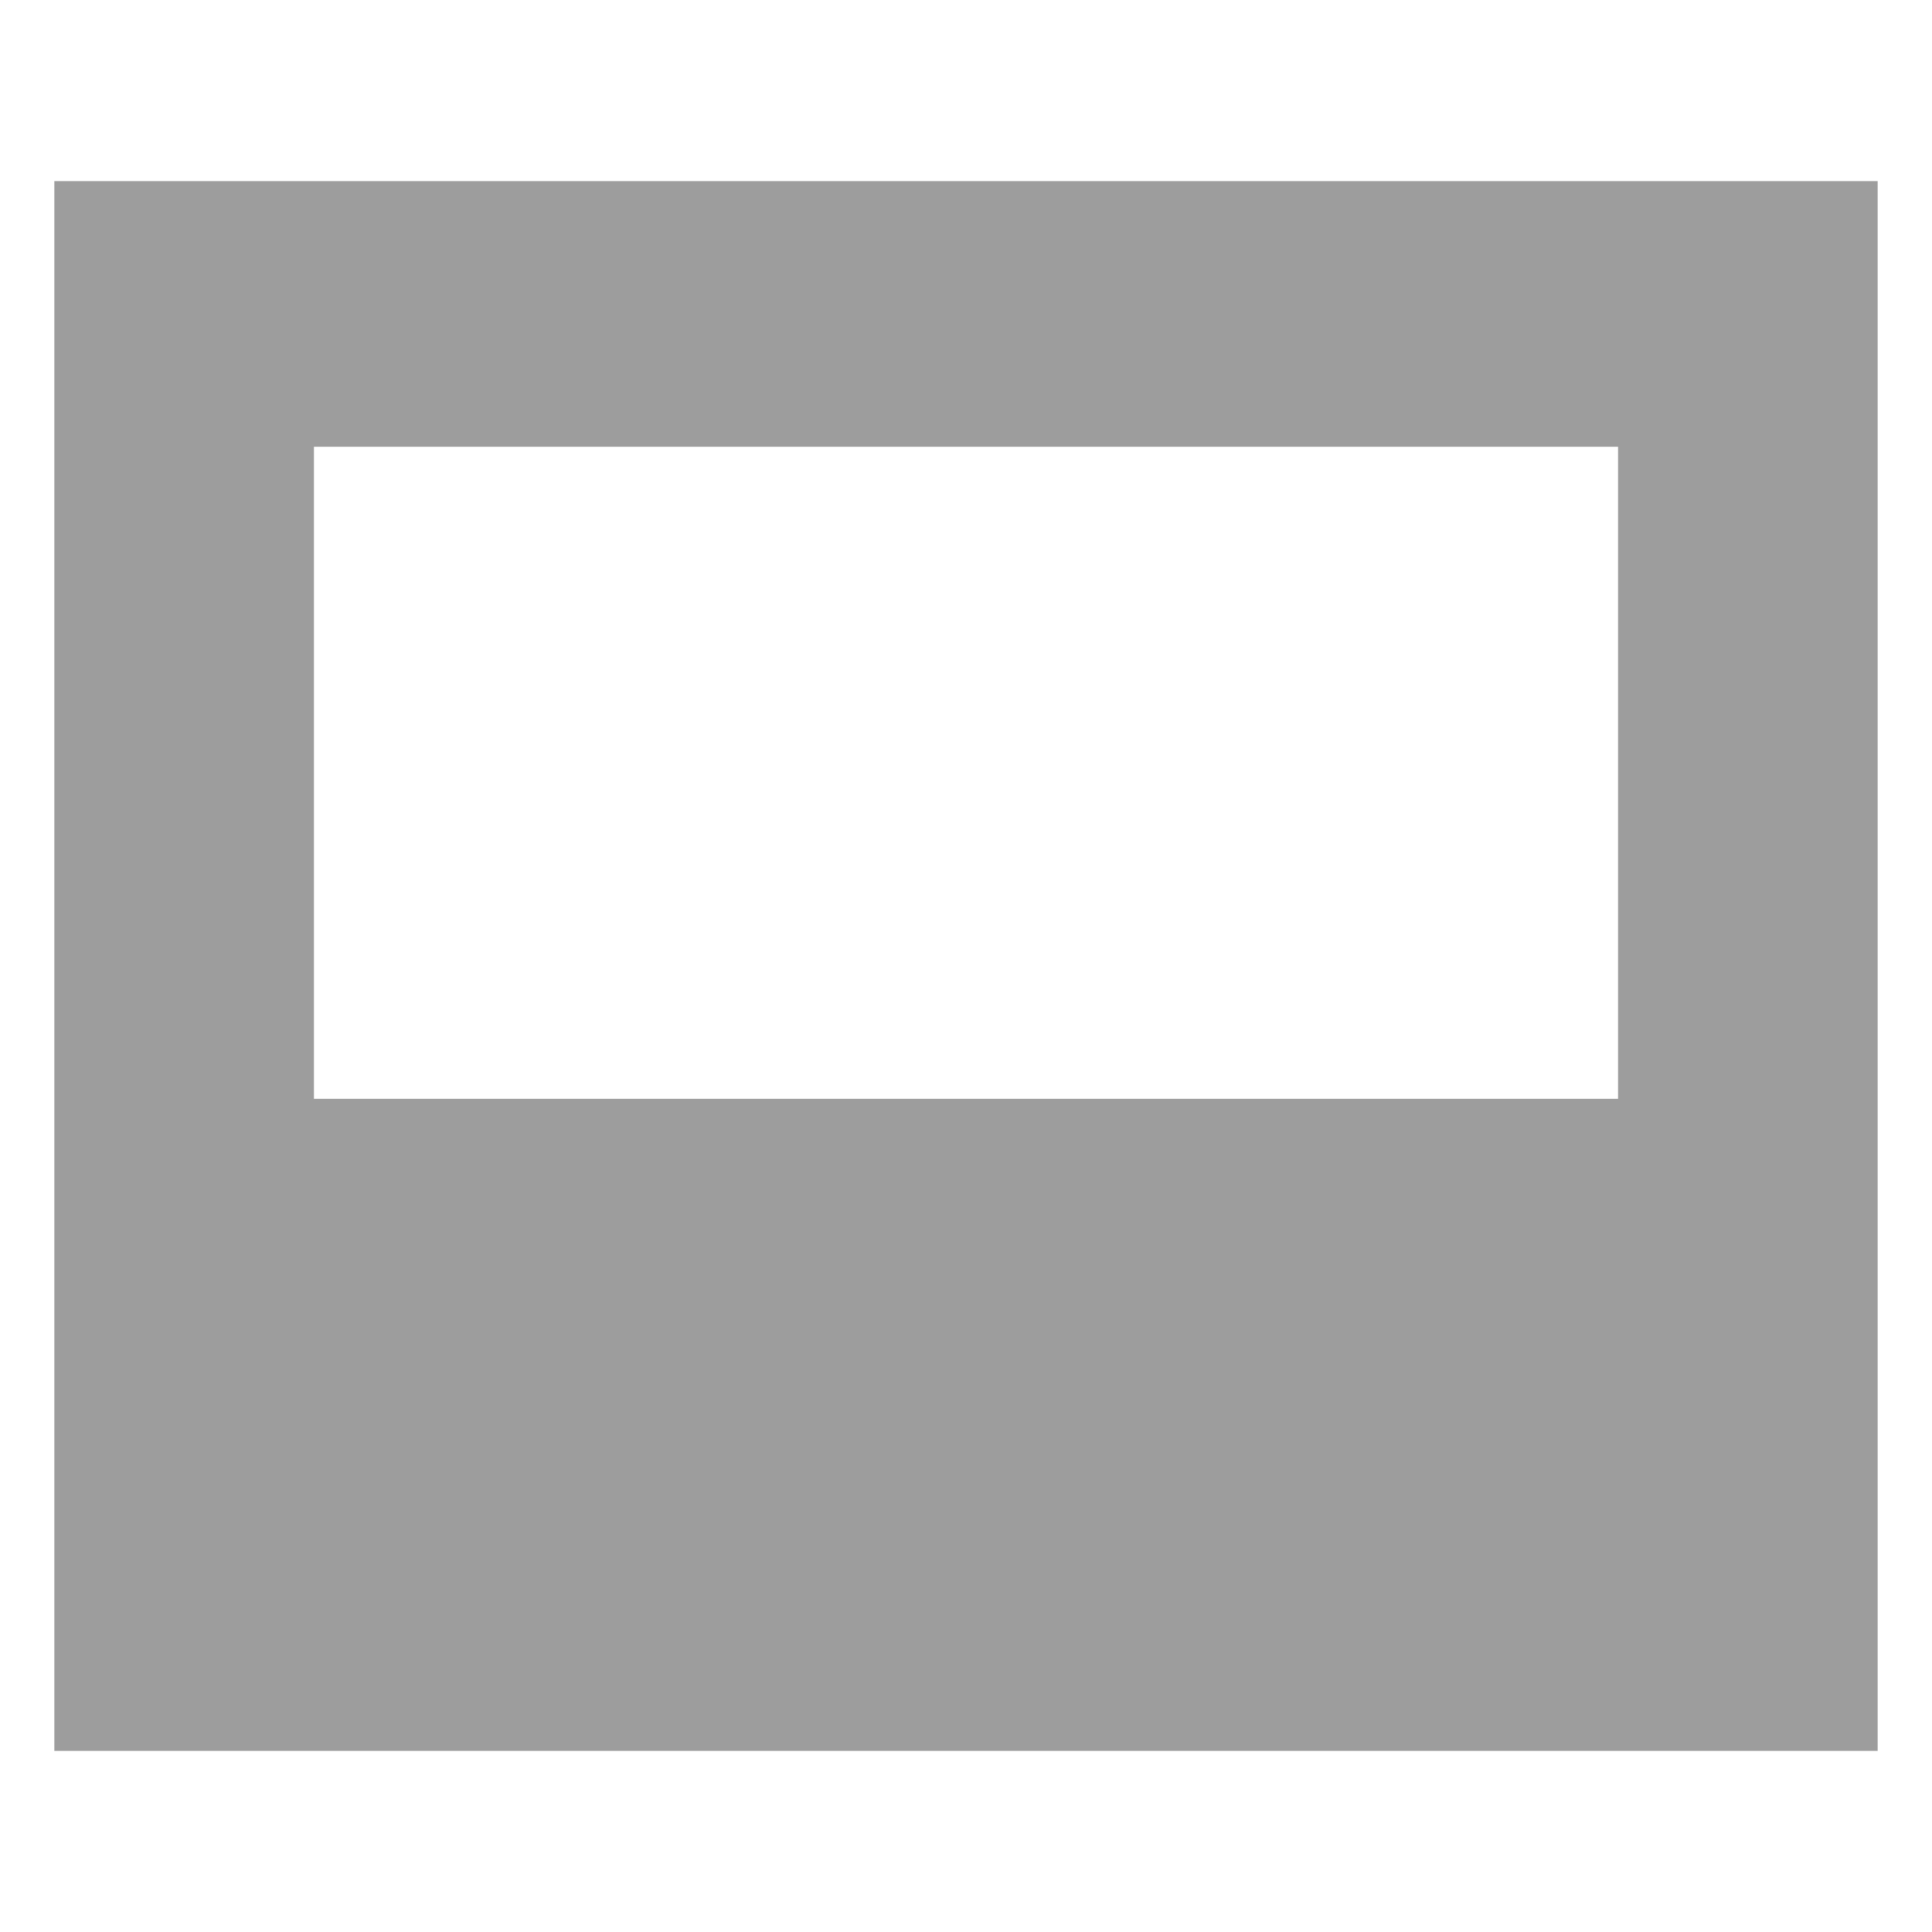 <?xml version="1.0" encoding="utf-8"?>
<!-- Generator: Adobe Illustrator 19.2.1, SVG Export Plug-In . SVG Version: 6.00 Build 0)  -->
<svg version="1.1" id="Layer_1" xmlns="http://www.w3.org/2000/svg" xmlns:xlink="http://www.w3.org/1999/xlink" x="0px" y="0px"
	 viewBox="0 0 32 32" style="enable-background:new 0 0 32 32;" xml:space="preserve">
<style type="text/css">
	.st0{fill-rule:evenodd;clip-rule:evenodd;fill:#9D9D9D;}
</style>
<g>
	<g id="Rectangle_5">
		<g>
			<path class="st0" d="M0.9,3V29h30.2V3H0.9z M26.8,18.2H5.2V7.4h21.6V18.2z"/>
		</g>
	</g>
</g>
</svg>
